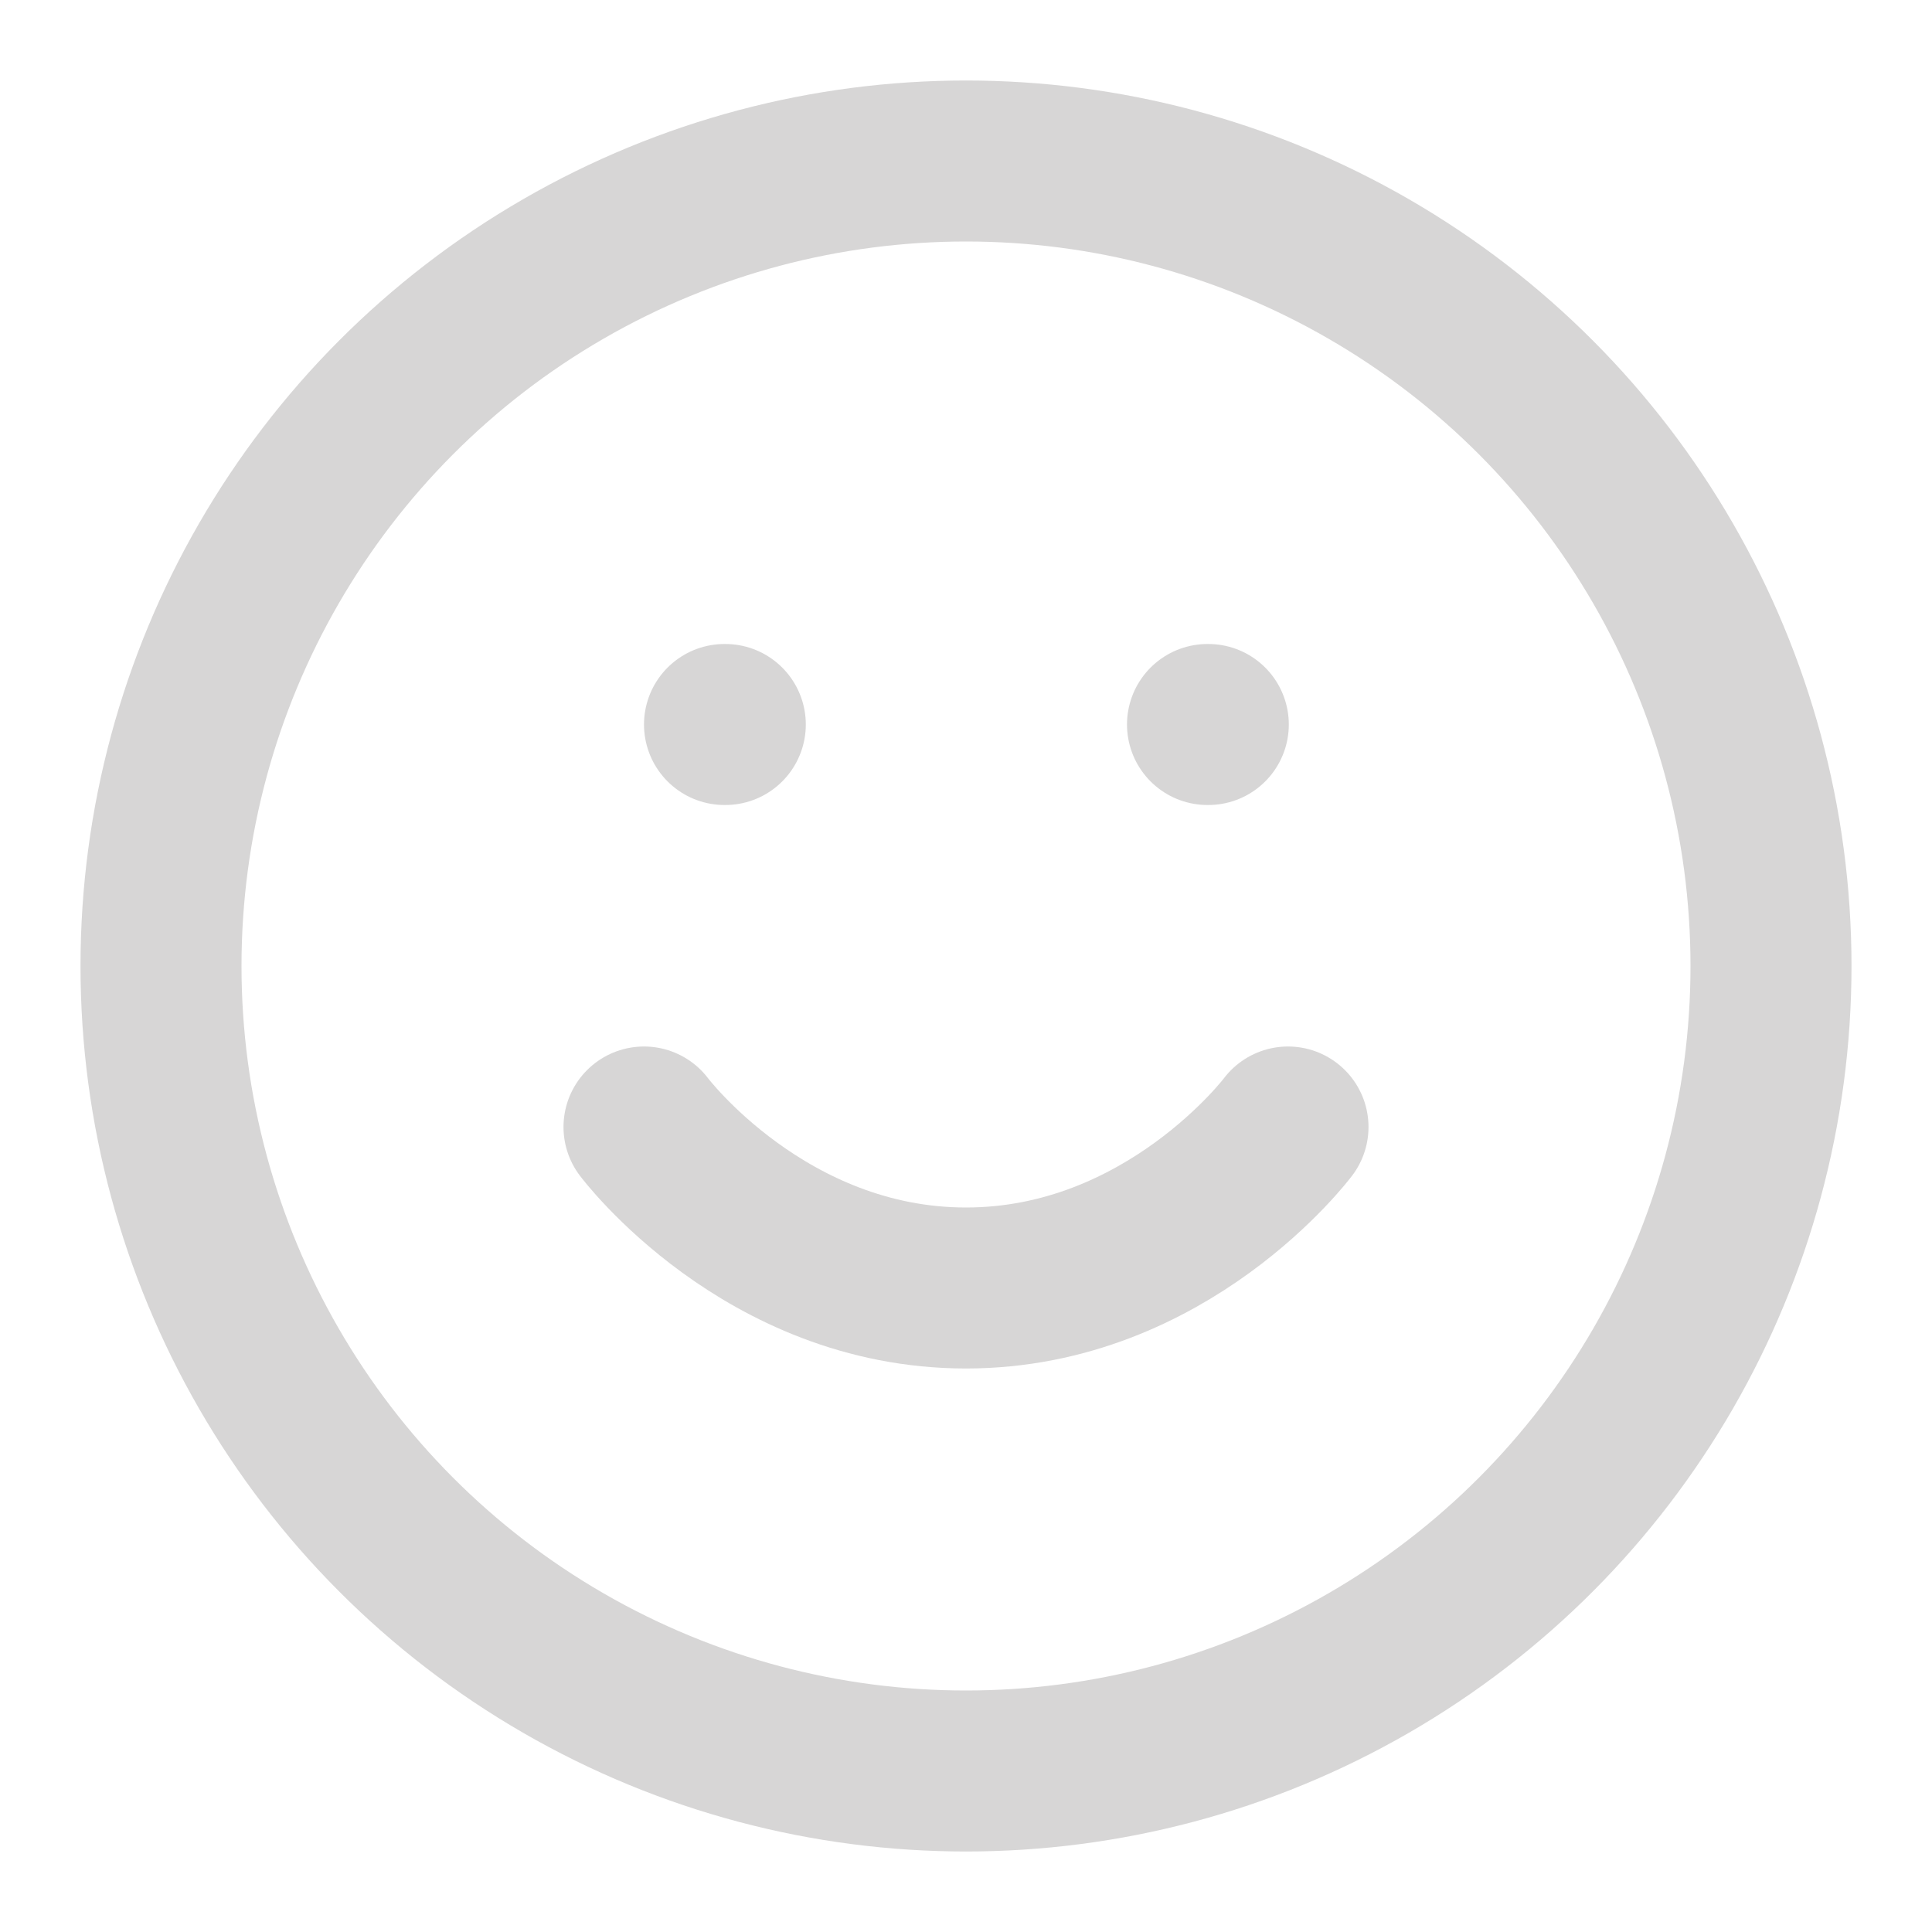 <svg xmlns="http://www.w3.org/2000/svg" width="24" height="24" viewBox="0 0 24 24" fill="none" stroke="#d7d6d6" stroke-width="2" stroke-linecap="round" stroke-linejoin="round" class="lucide lucide-smile"><circle cx="12" cy="12" r="10"/><path d="M8 14s1.5 2 4 2 4-2 4-2"/><line x1="9" x2="9.01" y1="9" y2="9"/><line x1="15" x2="15.01" y1="9" y2="9"/></svg>